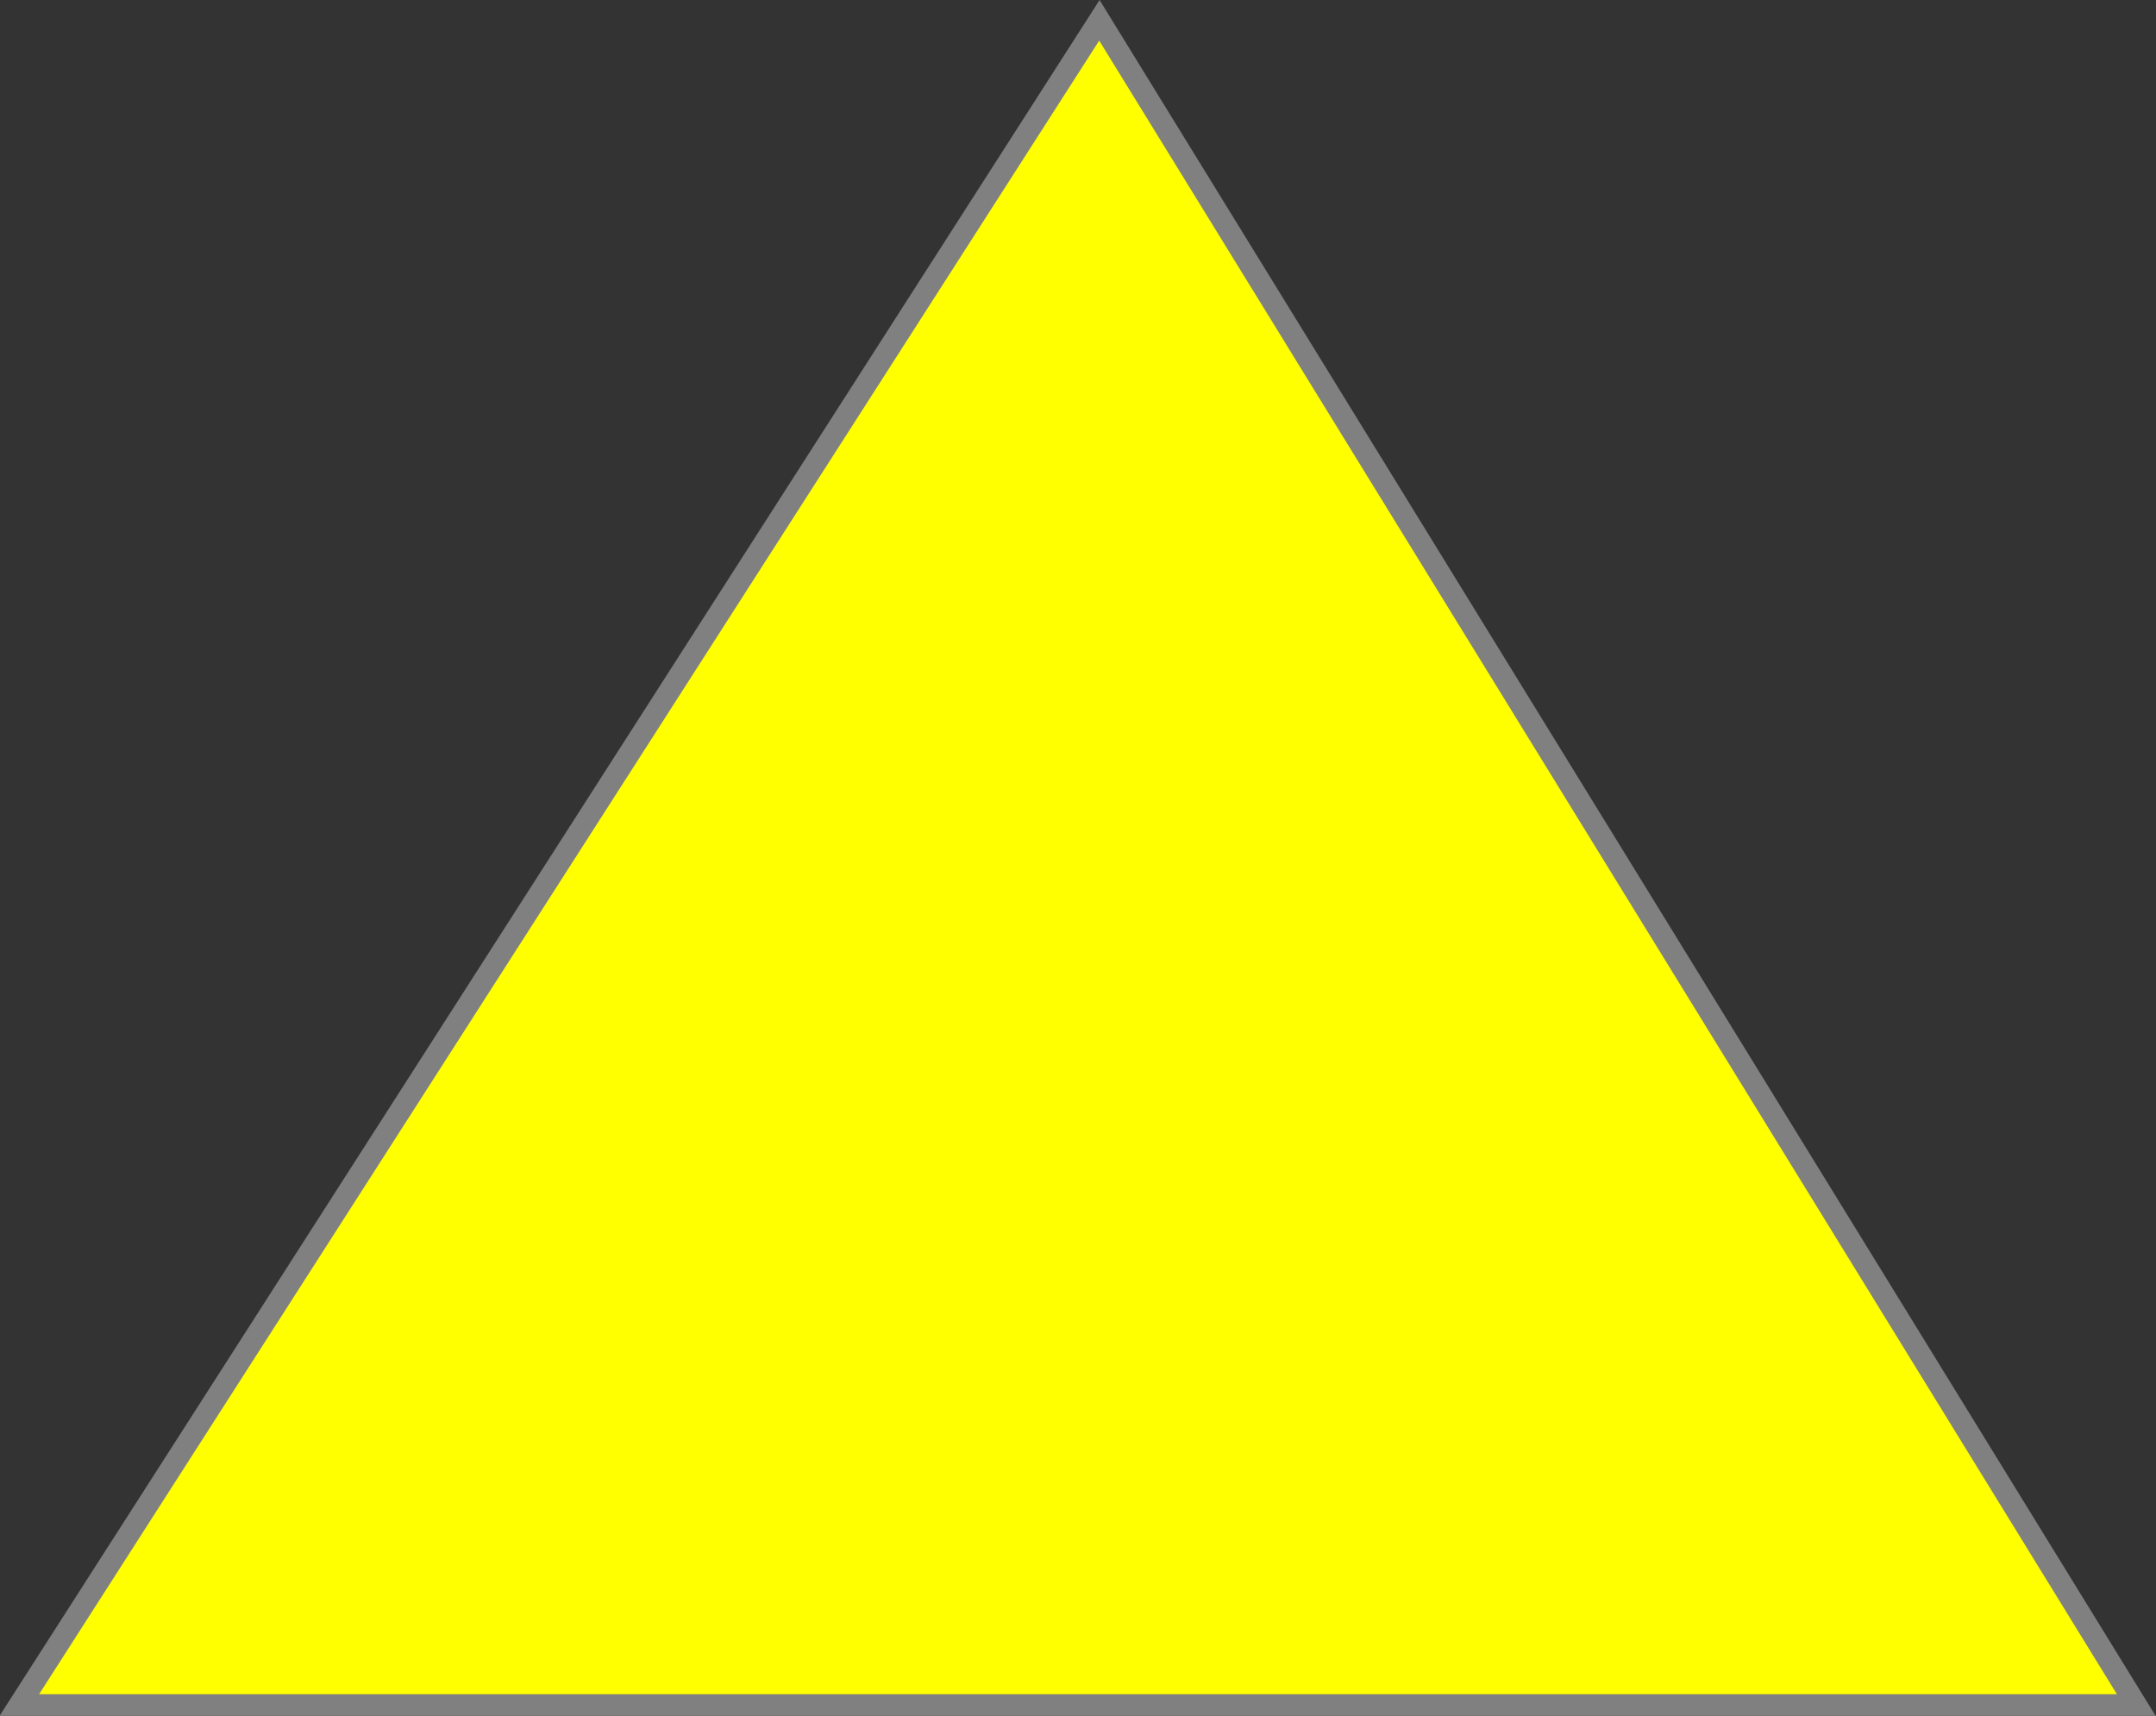 <?xml version="1.0" encoding="UTF-8" standalone="no"?>
<svg
   id="svg3449"
   version="1.1"
   height="79.44"
   width="99.809"
   xmlns="http://www.w3.org/2000/svg"
   xmlns:svg="http://www.w3.org/2000/svg"
   xmlns:rdf="http://www.w3.org/1999/02/22-rdf-syntax-ns#"
   xmlns:cc="http://creativecommons.org/ns#"
   xmlns:dc="http://purl.org/dc/elements/1.1/">
  <rect width="100%" height="100%" fill="#333333" stroke="none"/>
  <defs
     id="defs8" />
  <g
     id="body"
     style="fill:#ffff00;fill-opacity:1;fill-rule:evenodd;stroke:#808080;stroke-width:1;stroke-linecap:butt;stroke-linejoin:miter;stroke-miterlimit:4;stroke-dasharray:none;stroke-opacity:1"
     transform="translate(0.895,12.94)">
    <path
       style="stroke:#808080;stroke-width:1"
       id="path3446"
       d="M 0,66 50,-12 98,66 Z" />
  </g>
</svg>
